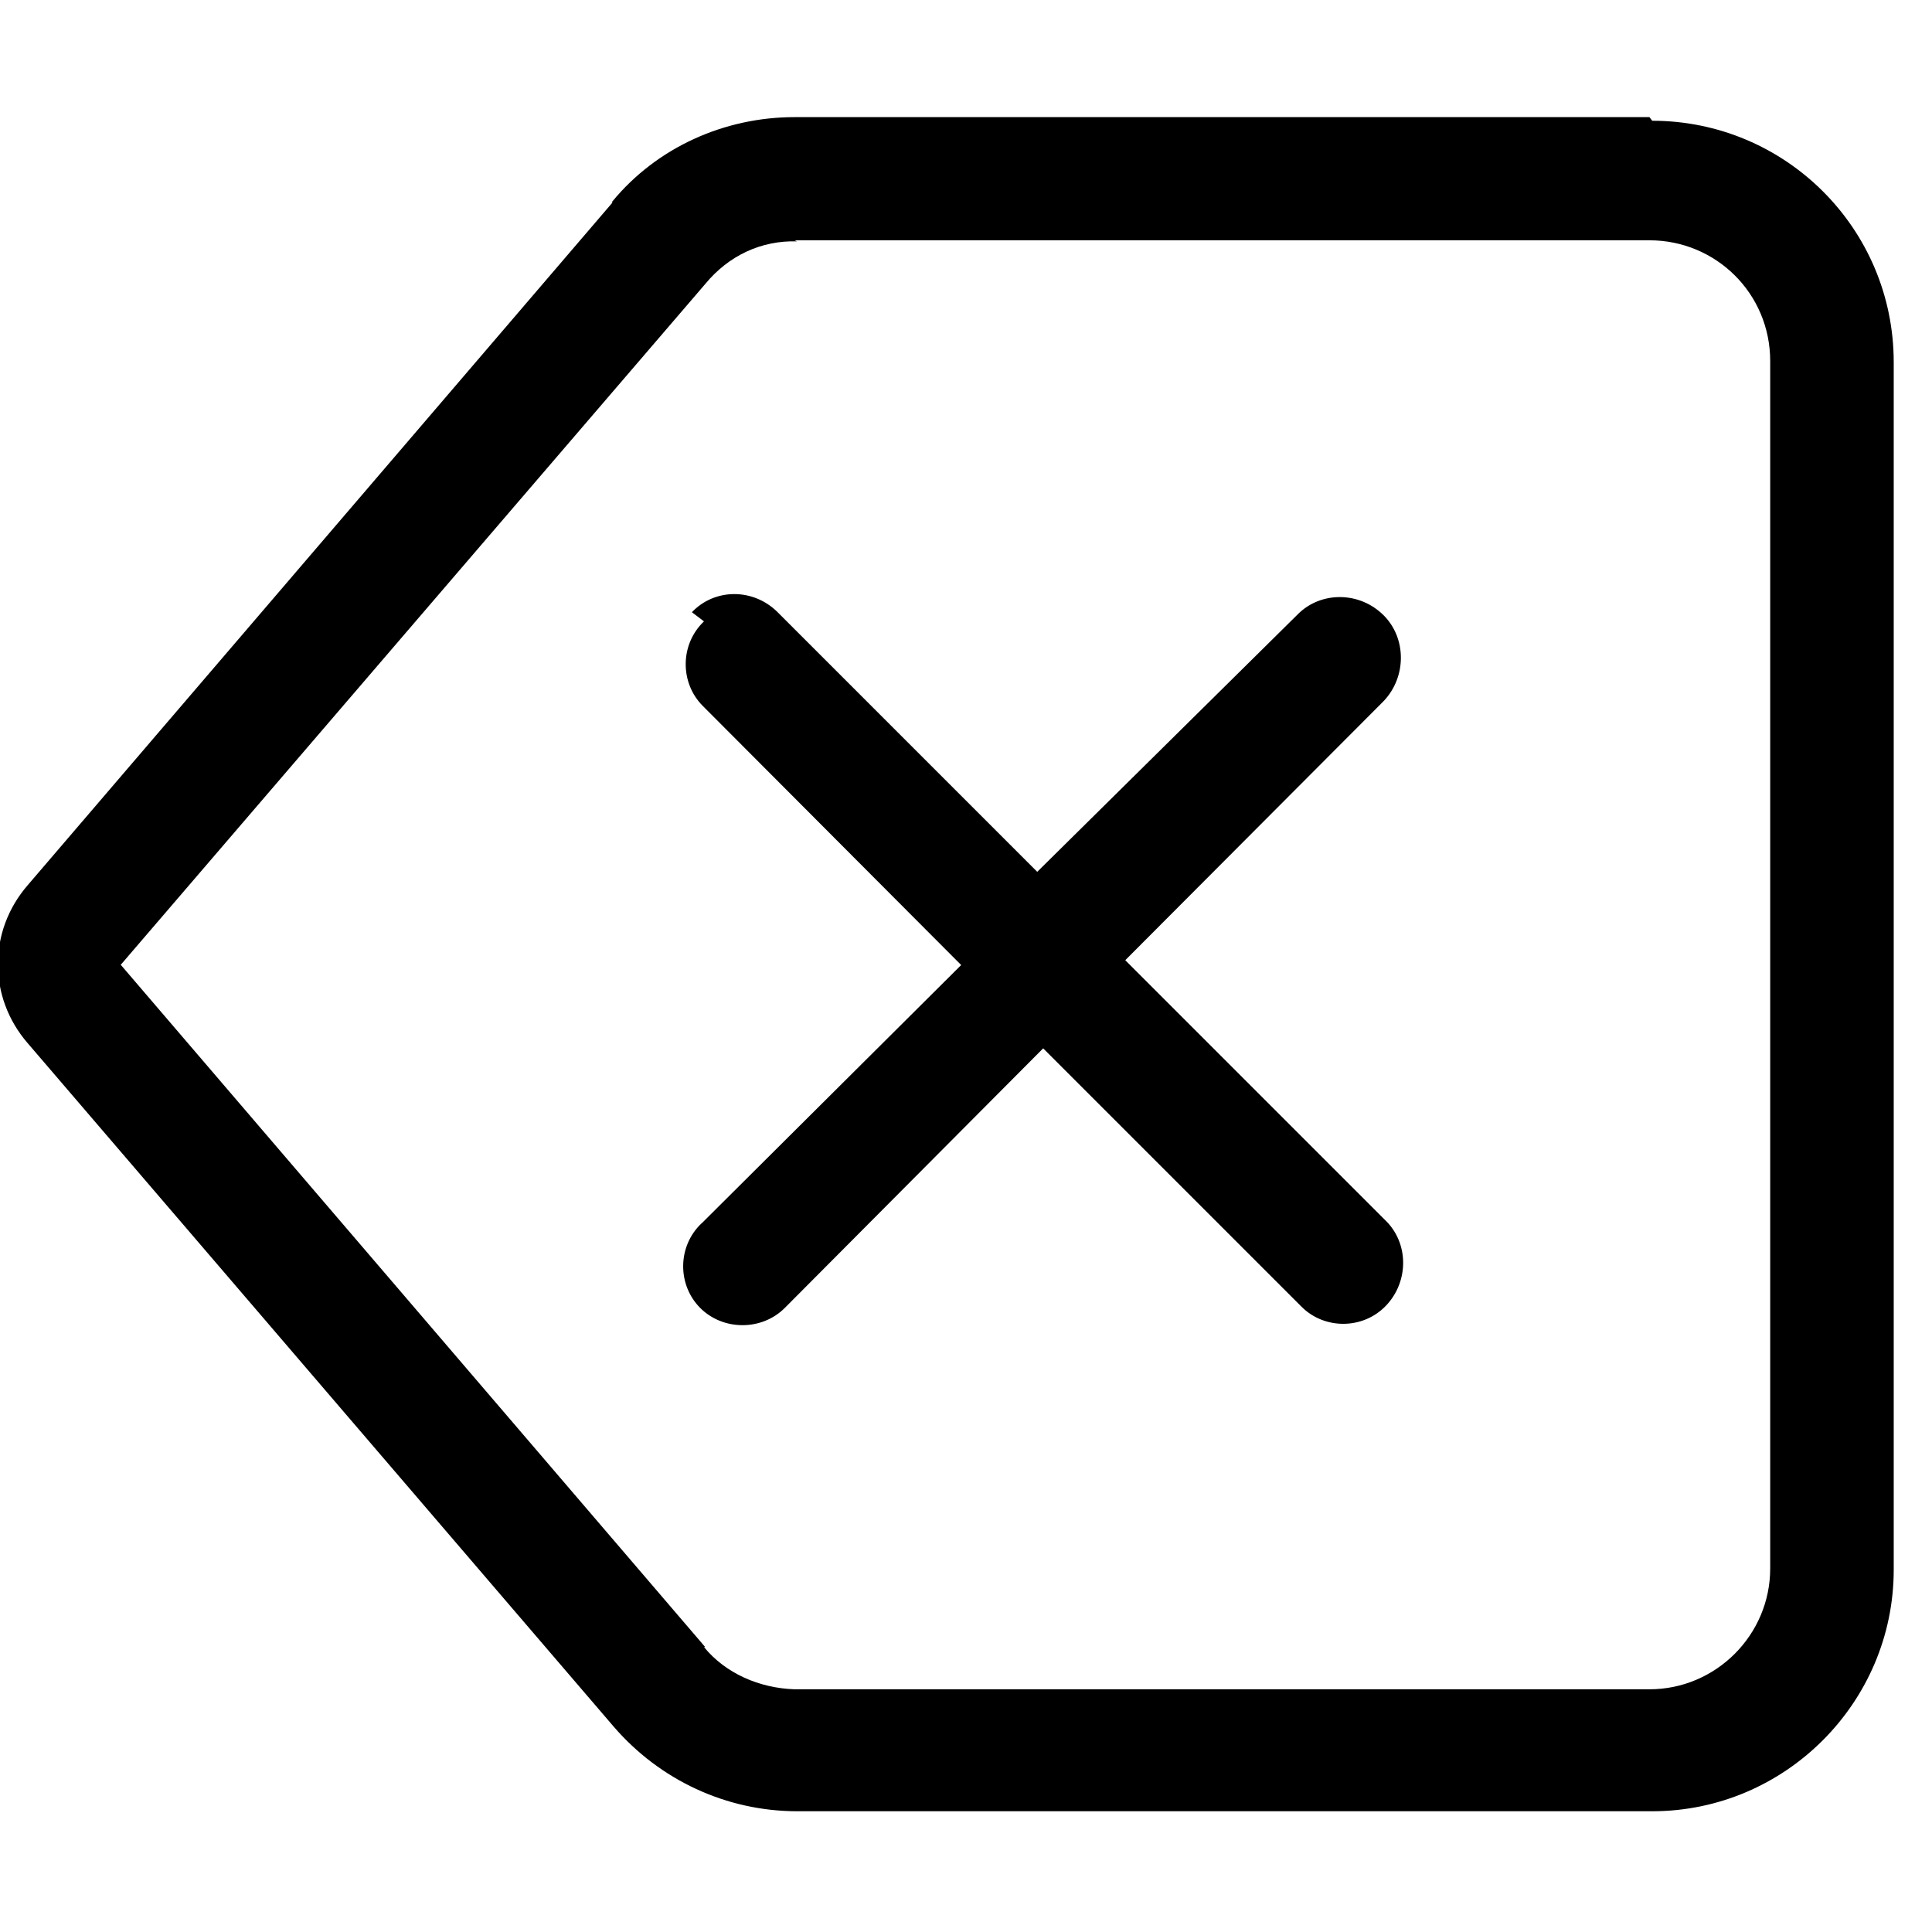<svg viewBox="0 0 16 16" xmlns="http://www.w3.org/2000/svg"><g><path d="M5.83 5.146v0c-.2.19-.2.51-.01.7 0 0 0 0 0 0l2.14 2.146 -2.15 2.14h-.001c-.2.19-.2.51-.01.7 .19.19.51.19.7 0l2.14-2.15 2.14 2.14v0c.19.19.51.19.7-.01 .19-.2.19-.52-.01-.71l-2.15-2.15 2.14-2.146v0c.19-.2.19-.52 0-.71 -.2-.2-.52-.2-.71-.01L8.59 7.22 6.44 5.07v0c-.2-.2-.52-.2-.71 0Z"/><path d="M13.683 1v0c1.1 0 2 .89 2 2v10 0c0 1.1-.9 2-2 2h-7.08v0c-.59 0-1.14-.26-1.52-.7L.23 8.64H.23C-.1 8.26-.1 7.71.23 7.33l4.84-5.65V1.67c.37-.45.93-.7 1.51-.7h7.08Zm-7.08 1v-.001c-.3-.01-.57.12-.76.35L1 7.99l4.84 5.65H5.83c.18.22.46.34.75.35h7.08v0c.55 0 1-.45 1-1v-10V2.99c0-.56-.45-1-1-1h-7.08Z"/></g></svg>